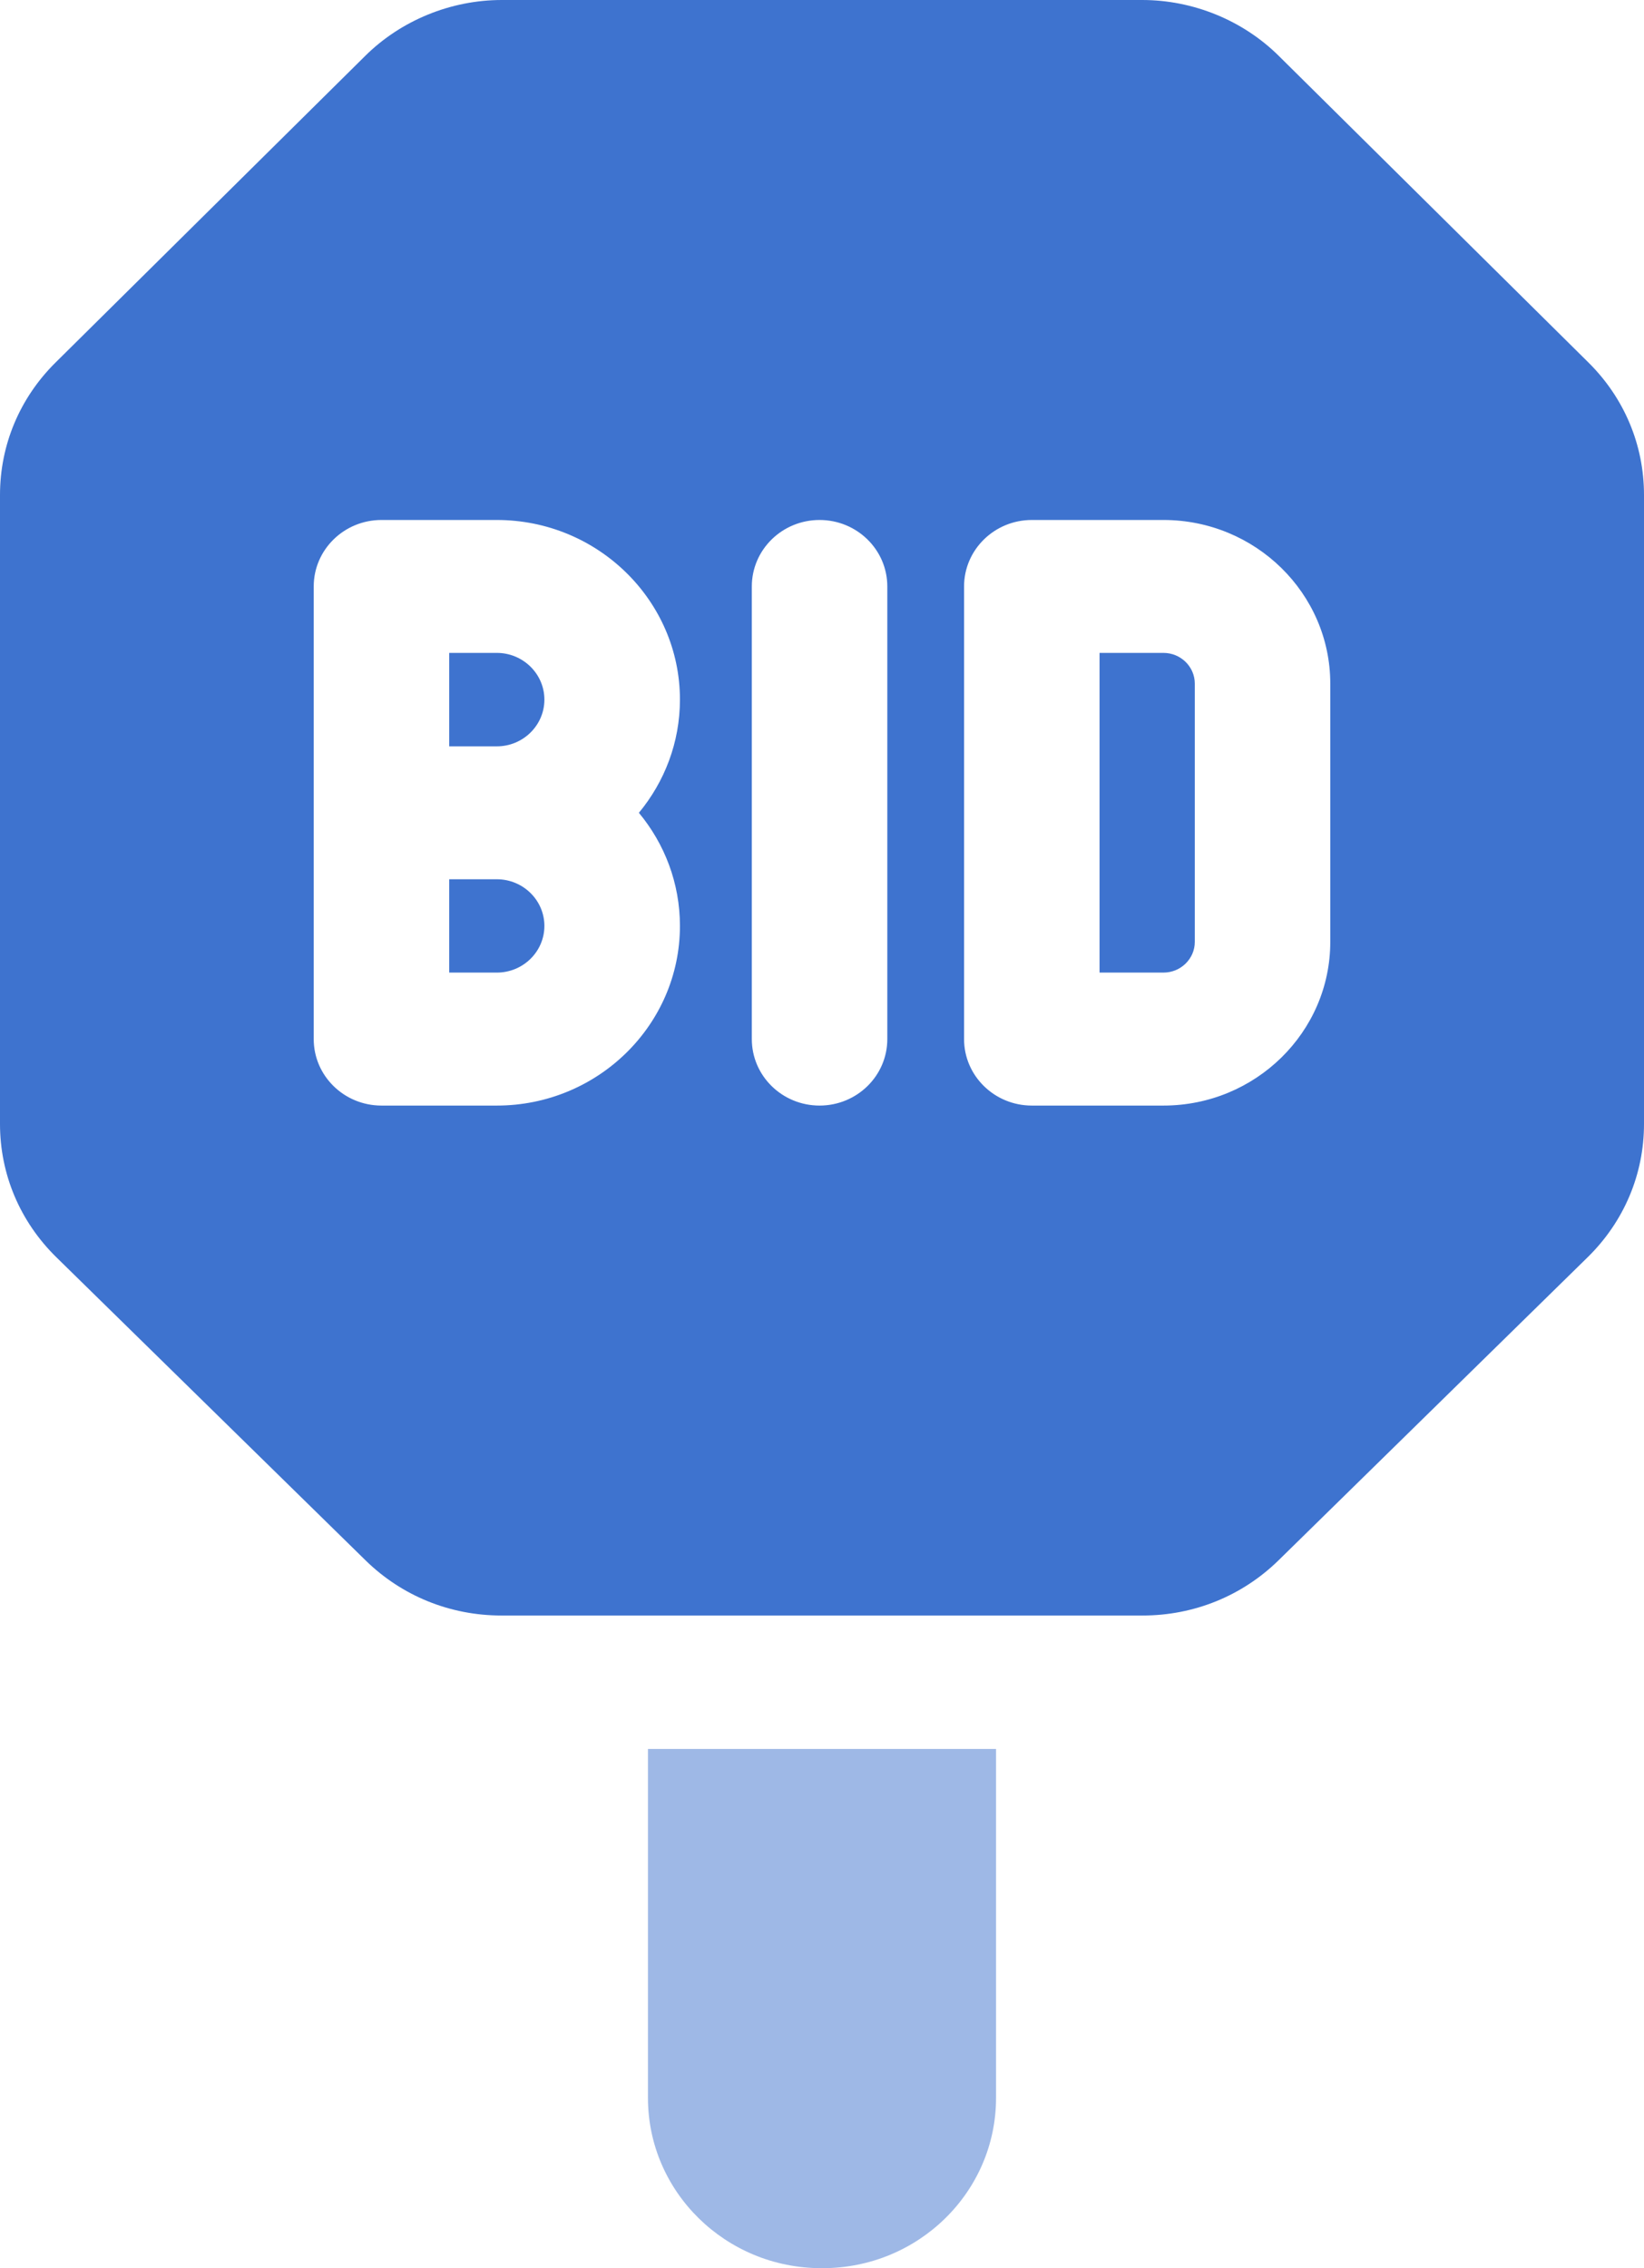<svg width="29" height="40" viewBox="0 0 29 40" fill="none" xmlns="http://www.w3.org/2000/svg">
<path opacity="0.5" d="M11.43 36.997C11.43 38.656 12.8 40 14.491 40H14.509C16.2 40 17.57 38.656 17.57 36.997V30.844H11.43L11.43 36.997Z" fill="#3E73CF"/>
<path d="M8.764 15.506H7.924V17.152H8.764C9.226 17.152 9.603 16.783 9.603 16.329C9.603 15.875 9.226 15.506 8.764 15.506Z" fill="#3E73CF"/>
<path d="M8.764 11.514H7.924V13.162H8.764C9.226 13.162 9.603 12.792 9.603 12.338C9.603 11.884 9.226 11.514 8.764 11.514Z" fill="#3E73CF"/>
<path fill-rule="evenodd" clip-rule="evenodd" d="M22.557 0.985L28.019 6.392C28.652 7.018 29 7.847 29 8.729V19.822C29 20.709 28.647 21.543 28.007 22.171L22.552 27.518C21.912 28.144 21.061 28.49 20.156 28.49H8.844C7.939 28.49 7.088 28.144 6.449 27.518L0.993 22.171C0.353 21.543 0 20.709 0 19.822V8.729C0 7.847 0.348 7.018 0.981 6.392L6.443 0.985C7.075 0.359 7.953 0 8.851 0H20.149C21.047 0 21.925 0.359 22.557 0.985ZM8.764 19.497C10.544 19.497 11.994 18.076 11.994 16.329C11.994 15.573 11.722 14.878 11.27 14.334C11.722 13.788 11.994 13.093 11.994 12.338C11.994 10.591 10.544 9.17 8.764 9.17H6.729C6.069 9.17 5.534 9.695 5.534 10.342V18.325C5.534 18.972 6.069 19.497 6.729 19.497H8.764ZM15.652 18.325C15.652 18.972 15.117 19.497 14.457 19.497C13.797 19.497 13.262 18.972 13.262 18.325V10.342C13.262 9.695 13.797 9.17 14.457 9.17C15.117 9.17 15.652 9.695 15.652 10.342V18.325ZM20.523 19.497C22.146 19.497 23.466 18.202 23.466 16.611V12.056C23.466 10.465 22.146 9.17 20.523 9.17H18.201C17.542 9.17 17.006 9.695 17.006 10.342V18.325C17.006 18.972 17.542 19.497 18.201 19.497H20.523Z" fill="#3E73CF"/>
<path d="M20.523 11.514H19.396V17.152H20.523C20.828 17.152 21.076 16.909 21.076 16.611V12.056C21.076 11.757 20.828 11.514 20.523 11.514V11.514Z" fill="#3E73CF"/>
</svg>
